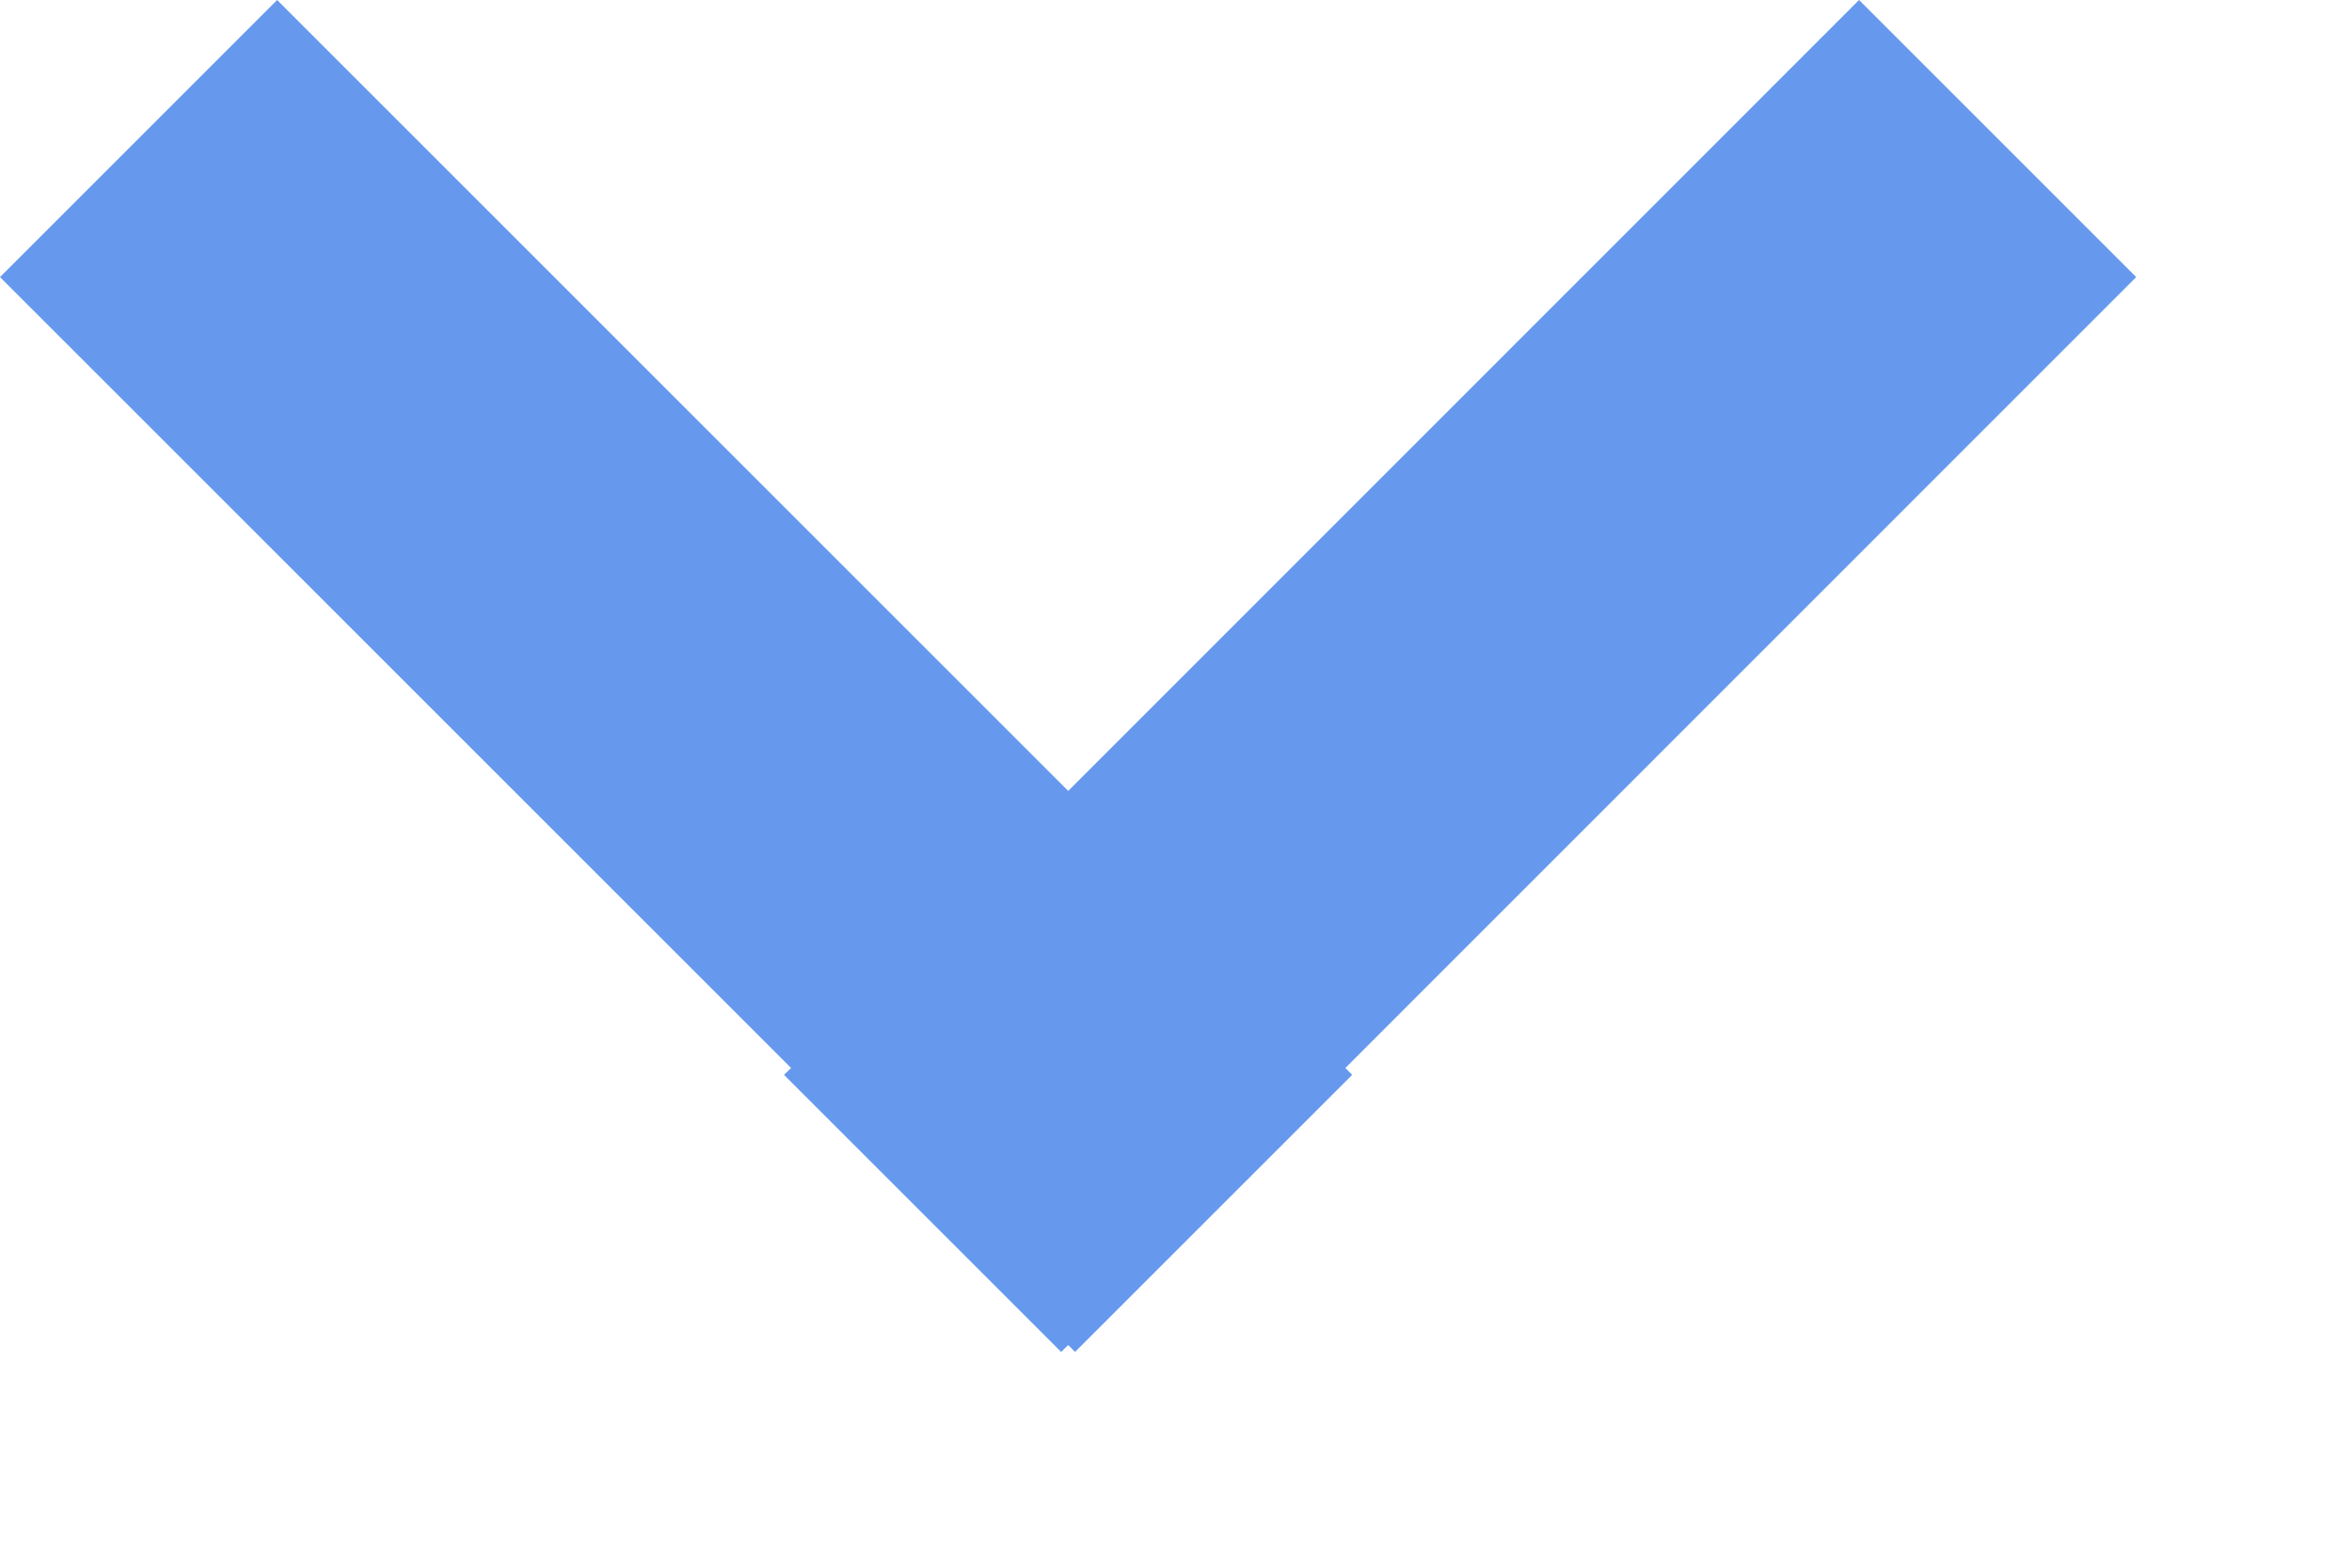 <?xml version="1.0" encoding="UTF-8"?>
<svg width="12px" height="8px" viewBox="0 0 12 8" version="1.1" xmlns="http://www.w3.org/2000/svg" xmlns:xlink="http://www.w3.org/1999/xlink">
    <!-- Generator: Sketch 46.2 (44496) - http://www.bohemiancoding.com/sketch -->
    <title>Combined Shape</title>
    <desc>Created with Sketch.</desc>
    <defs></defs>
    <g id="1.0_页面" stroke="none" stroke-width="1" fill="none" fill-rule="evenodd">
        <g id="Artboard-4" transform="translate(-96, -346)" fill="#6699ee">
            <path d="M101.45,350.036 L97.414,346 L96,347.414 L100.036,351.45 L100,351.485 L101.414,352.899 L101.45,352.864 L101.485,352.899 L102.899,351.485 L102.864,351.45 L106.899,347.414 L105.485,346 L101.45,350.036 Z" id="Combined-Shape"></path>
        </g>
    </g>
</svg>